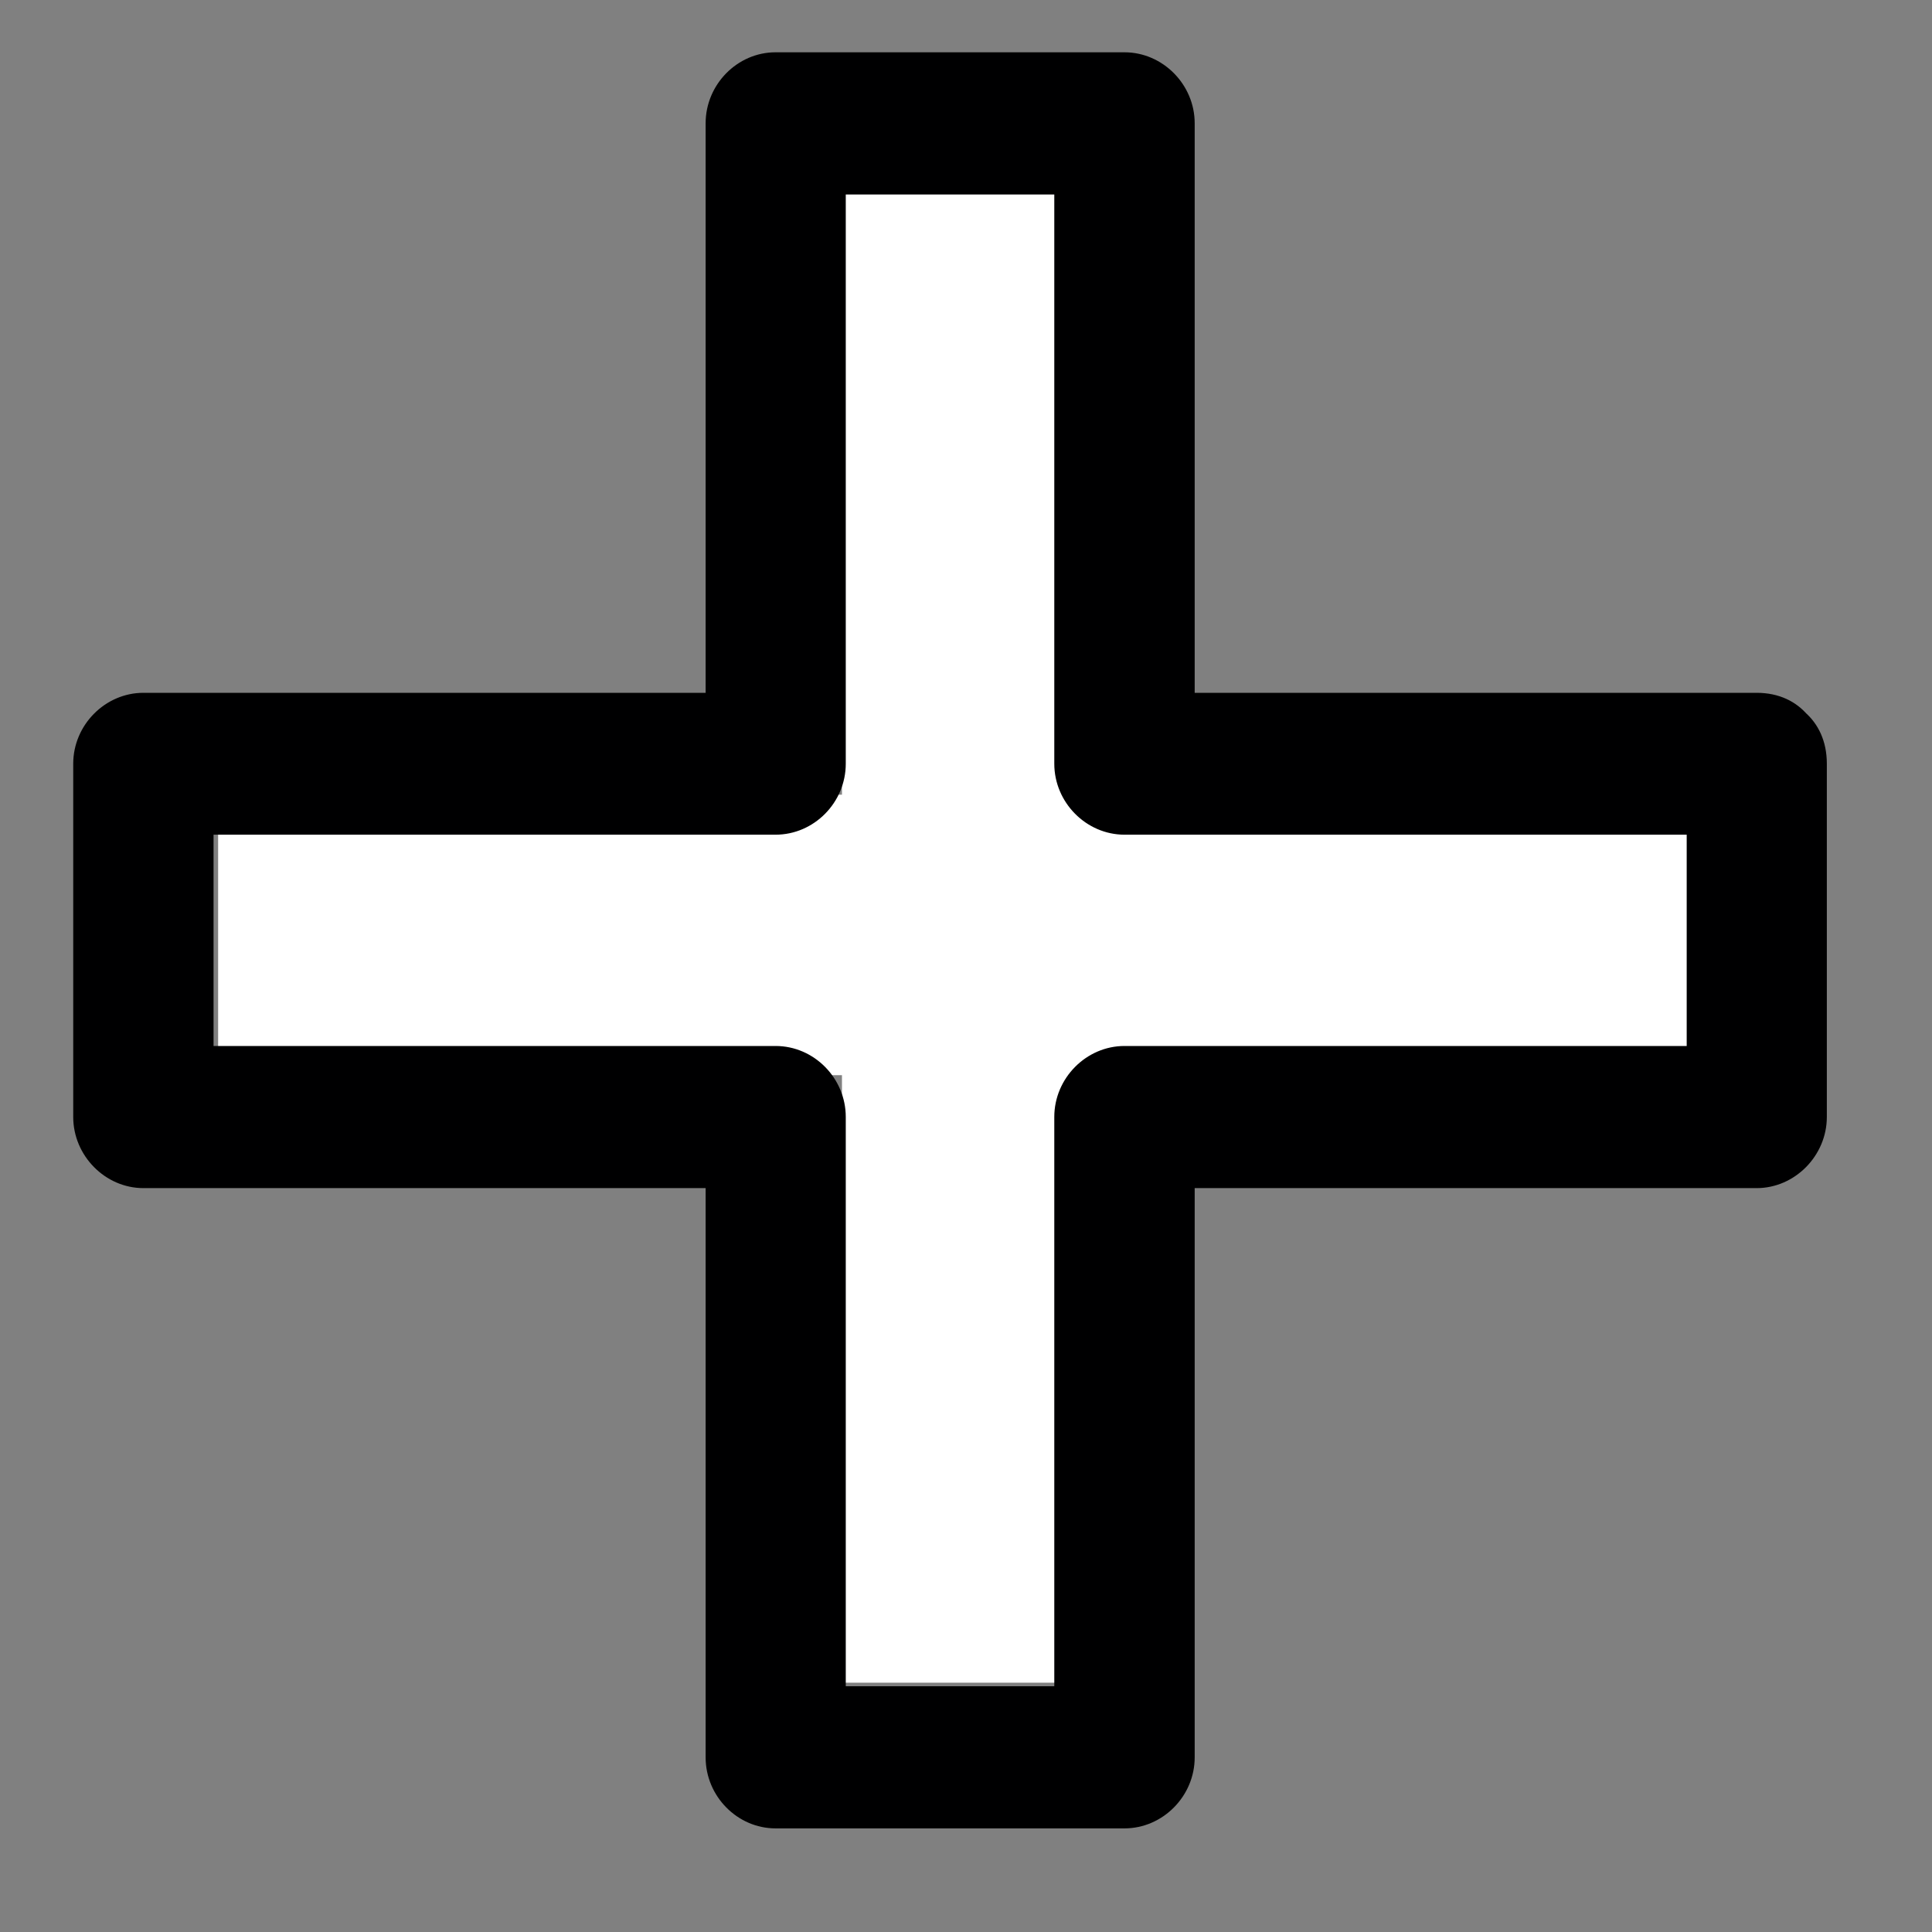 <svg xmlns="http://www.w3.org/2000/svg" xmlns:xlink="http://www.w3.org/1999/xlink" width="40" zoomAndPan="magnify" viewBox="0 0 30 30" height="40" preserveAspectRatio="xMidYMid meet" version="1.0"><rect x="0" y="0" width="30" height="30" fill="#808080" stroke="none"/><defs><clipPath id="667bae03e3"><path d="M 3.387 12.34 L 26.613 12.34 L 26.613 16.695 L 3.387 16.695 Z M 3.387 12.34 " clip-rule="nonzero"/></clipPath><clipPath id="e612e8734e"><path d="M 13.074 2.902 L 16.703 2.902 L 16.703 26.129 L 13.074 26.129 Z M 13.074 2.902 " clip-rule="nonzero"/></clipPath><clipPath id="b777aedd0a"><path d="M 1.121 0.812 L 28.699 0.812 L 28.699 28.395 L 1.121 28.395 Z M 1.121 0.812 " clip-rule="nonzero"/></clipPath></defs><g clip-path="url(#667bae03e3)"><path fill="#ffffff" d="M 3.387 12.34 L 26.66 12.34 L 26.66 16.695 L 3.387 16.695 Z M 3.387 12.34 " fill-opacity="1" fill-rule="nonzero"/></g><g clip-path="url(#e612e8734e)"><path fill="#ffffff" d="M 13.074 2.902 L 16.75 2.902 L 16.75 26.176 L 13.074 26.176 Z M 13.074 2.902 " fill-opacity="1" fill-rule="nonzero"/></g><g clip-path="url(#b777aedd0a)"><path fill="#000001" d="M 27.277 10.758 C 24.008 10.758 20.734 10.758 17.461 10.758 C 17.824 11.125 18.188 11.492 18.551 11.859 C 18.551 8.543 18.551 5.23 18.551 1.914 C 18.551 1.312 18.055 0.812 17.461 0.812 C 15.656 0.812 13.852 0.812 12.043 0.812 C 11.449 0.812 10.957 1.312 10.957 1.914 C 10.957 5.23 10.957 8.543 10.957 11.859 C 11.32 11.492 11.684 11.125 12.043 10.758 C 8.773 10.758 5.5 10.758 2.227 10.758 C 1.633 10.758 1.137 11.258 1.137 11.859 C 1.137 13.688 1.137 15.516 1.137 17.344 C 1.137 17.945 1.633 18.449 2.227 18.449 C 5.5 18.449 8.773 18.449 12.043 18.449 C 11.684 18.082 11.32 17.711 10.957 17.344 C 10.957 20.66 10.957 23.973 10.957 27.289 C 10.957 27.891 11.449 28.391 12.043 28.391 C 13.852 28.391 15.656 28.391 17.461 28.391 C 18.055 28.391 18.551 27.891 18.551 27.289 C 18.551 23.973 18.551 20.66 18.551 17.344 C 18.188 17.711 17.824 18.082 17.461 18.449 C 20.734 18.449 24.008 18.449 27.277 18.449 C 27.871 18.449 28.367 17.945 28.367 17.344 C 28.367 15.516 28.367 13.688 28.367 11.859 C 28.367 10.438 26.191 10.438 26.191 11.859 C 26.191 13.688 26.191 15.516 26.191 17.344 C 26.555 16.977 26.914 16.609 27.277 16.242 C 24.008 16.242 20.734 16.242 17.461 16.242 C 16.867 16.242 16.371 16.742 16.371 17.344 C 16.371 20.66 16.371 23.973 16.371 27.289 C 16.734 26.922 17.098 26.555 17.461 26.184 C 15.656 26.184 13.852 26.184 12.043 26.184 C 12.406 26.555 12.77 26.922 13.133 27.289 C 13.133 23.973 13.133 20.66 13.133 17.344 C 13.133 16.742 12.641 16.242 12.043 16.242 C 8.773 16.242 5.5 16.242 2.227 16.242 C 2.59 16.609 2.953 16.977 3.316 17.344 C 3.316 15.516 3.316 13.688 3.316 11.859 C 2.953 12.227 2.59 12.594 2.227 12.961 C 5.5 12.961 8.773 12.961 12.043 12.961 C 12.641 12.961 13.133 12.461 13.133 11.859 C 13.133 8.543 13.133 5.23 13.133 1.914 C 12.77 2.285 12.406 2.652 12.043 3.02 C 13.852 3.02 15.656 3.02 17.461 3.02 C 17.098 2.652 16.734 2.285 16.371 1.914 C 16.371 5.23 16.371 8.543 16.371 11.859 C 16.371 12.461 16.867 12.961 17.461 12.961 C 20.734 12.961 24.008 12.961 27.277 12.961 C 28.684 12.961 28.684 10.758 27.277 10.758 Z M 27.277 10.758 " fill-opacity="1" fill-rule="nonzero"/></g></svg>